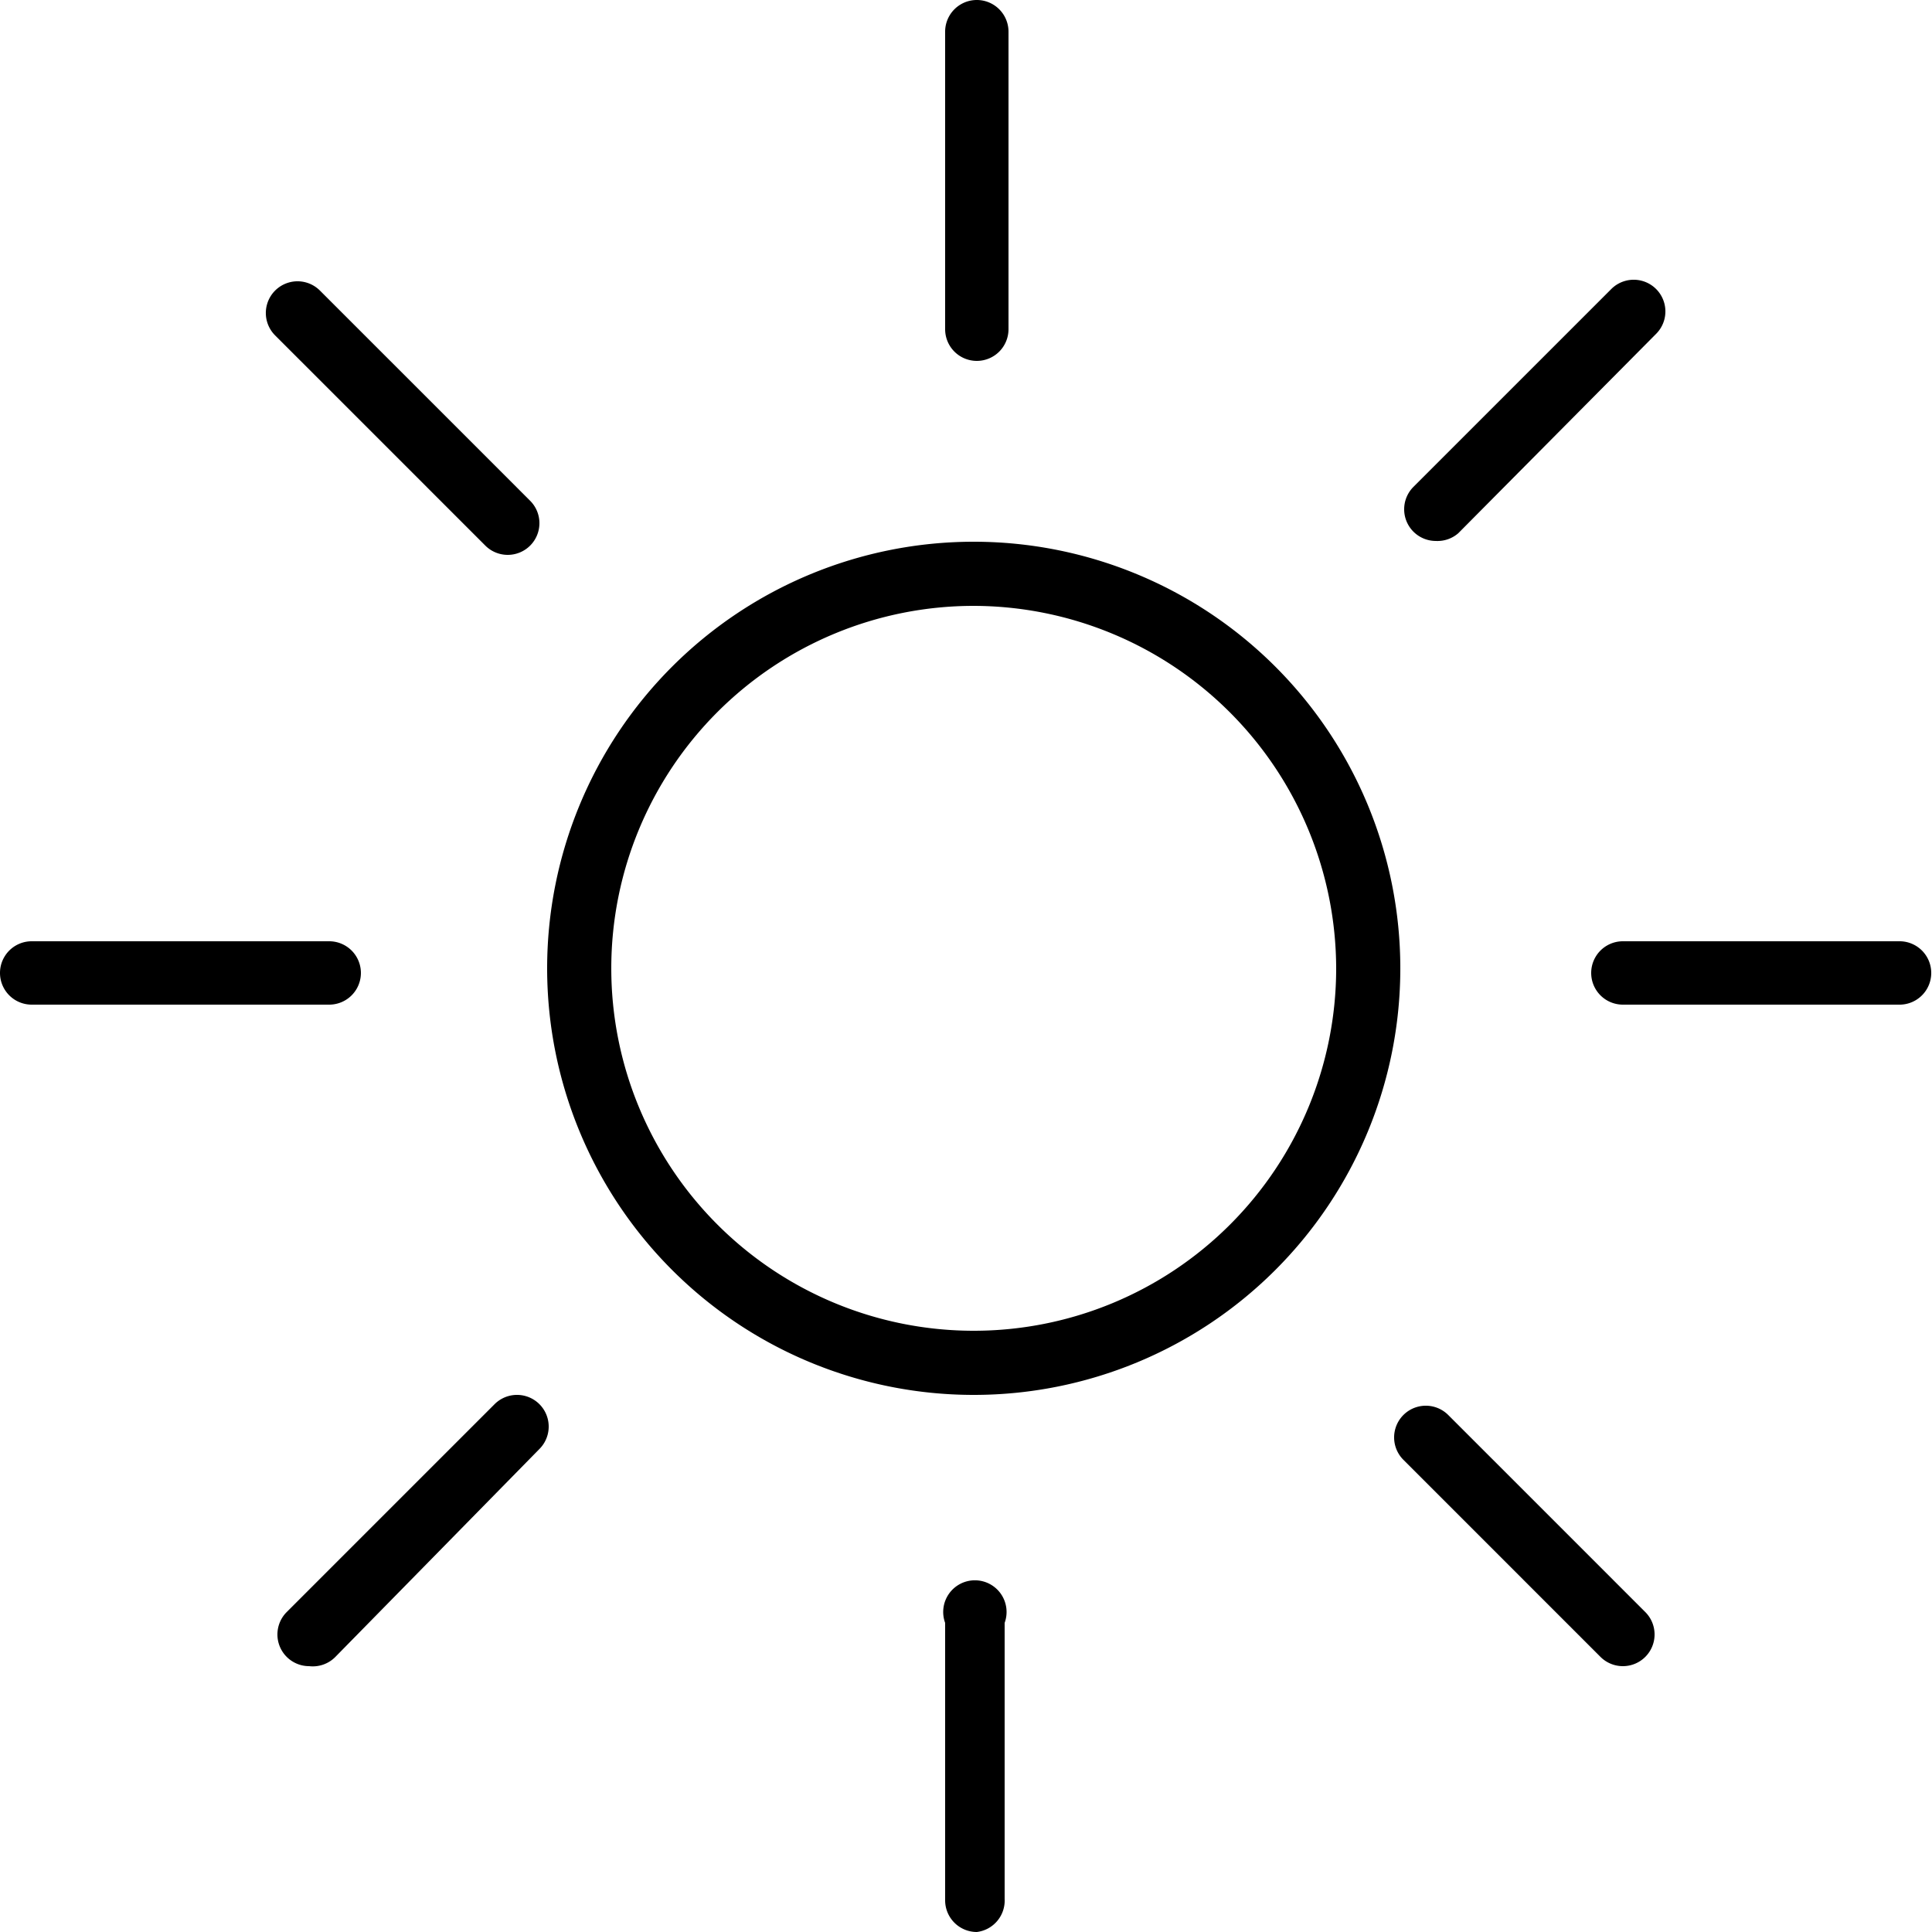 <svg xmlns="http://www.w3.org/2000/svg" viewBox="0 0 25 25"><path d="M12.6 18.05a5.52 5.52 0 1 1 5.52-5.52 5.52 5.52 0 0 1-5.52 5.52zm0-10.21a4.69 4.69 0 1 0 4.69 4.69 4.7 4.7 0 0 0-4.69-4.69zM12.64 25a.41.41 0 0 1-.41-.41V21a.41.41 0 1 1 .77 0v3.57a.41.41 0 0 1-.36.43zm0-20.33a.41.41 0 0 1-.41-.41V.41a.41.41 0 1 1 .82 0v3.85a.41.41 0 0 1-.41.41zM4.26 13H.41a.41.41 0 1 1 0-.82h3.85a.41.41 0 1 1 0 .82zm20.33 0H21a.41.41 0 1 1 0-.82h3.57a.41.41 0 0 1 .02.82zM4 21.56a.41.41 0 0 1-.29-.7l2.69-2.69a.41.41 0 0 1 .58.58l-2.64 2.69a.41.41 0 0 1-.34.12zM18.58 7a.41.41 0 0 1-.29-.7l2.56-2.56a.41.41 0 1 1 .58.58L18.87 6.9a.41.41 0 0 1-.29.1zm-12.01.18a.41.41 0 0 1-.29-.12L3.56 4.34a.41.41 0 0 1 .58-.58l2.72 2.72a.41.41 0 0 1-.29.7zM21 21.56a.41.41 0 0 1-.29-.12l-2.55-2.55a.41.41 0 0 1 .58-.58l2.55 2.55a.41.41 0 0 1-.29.7z"/></svg>